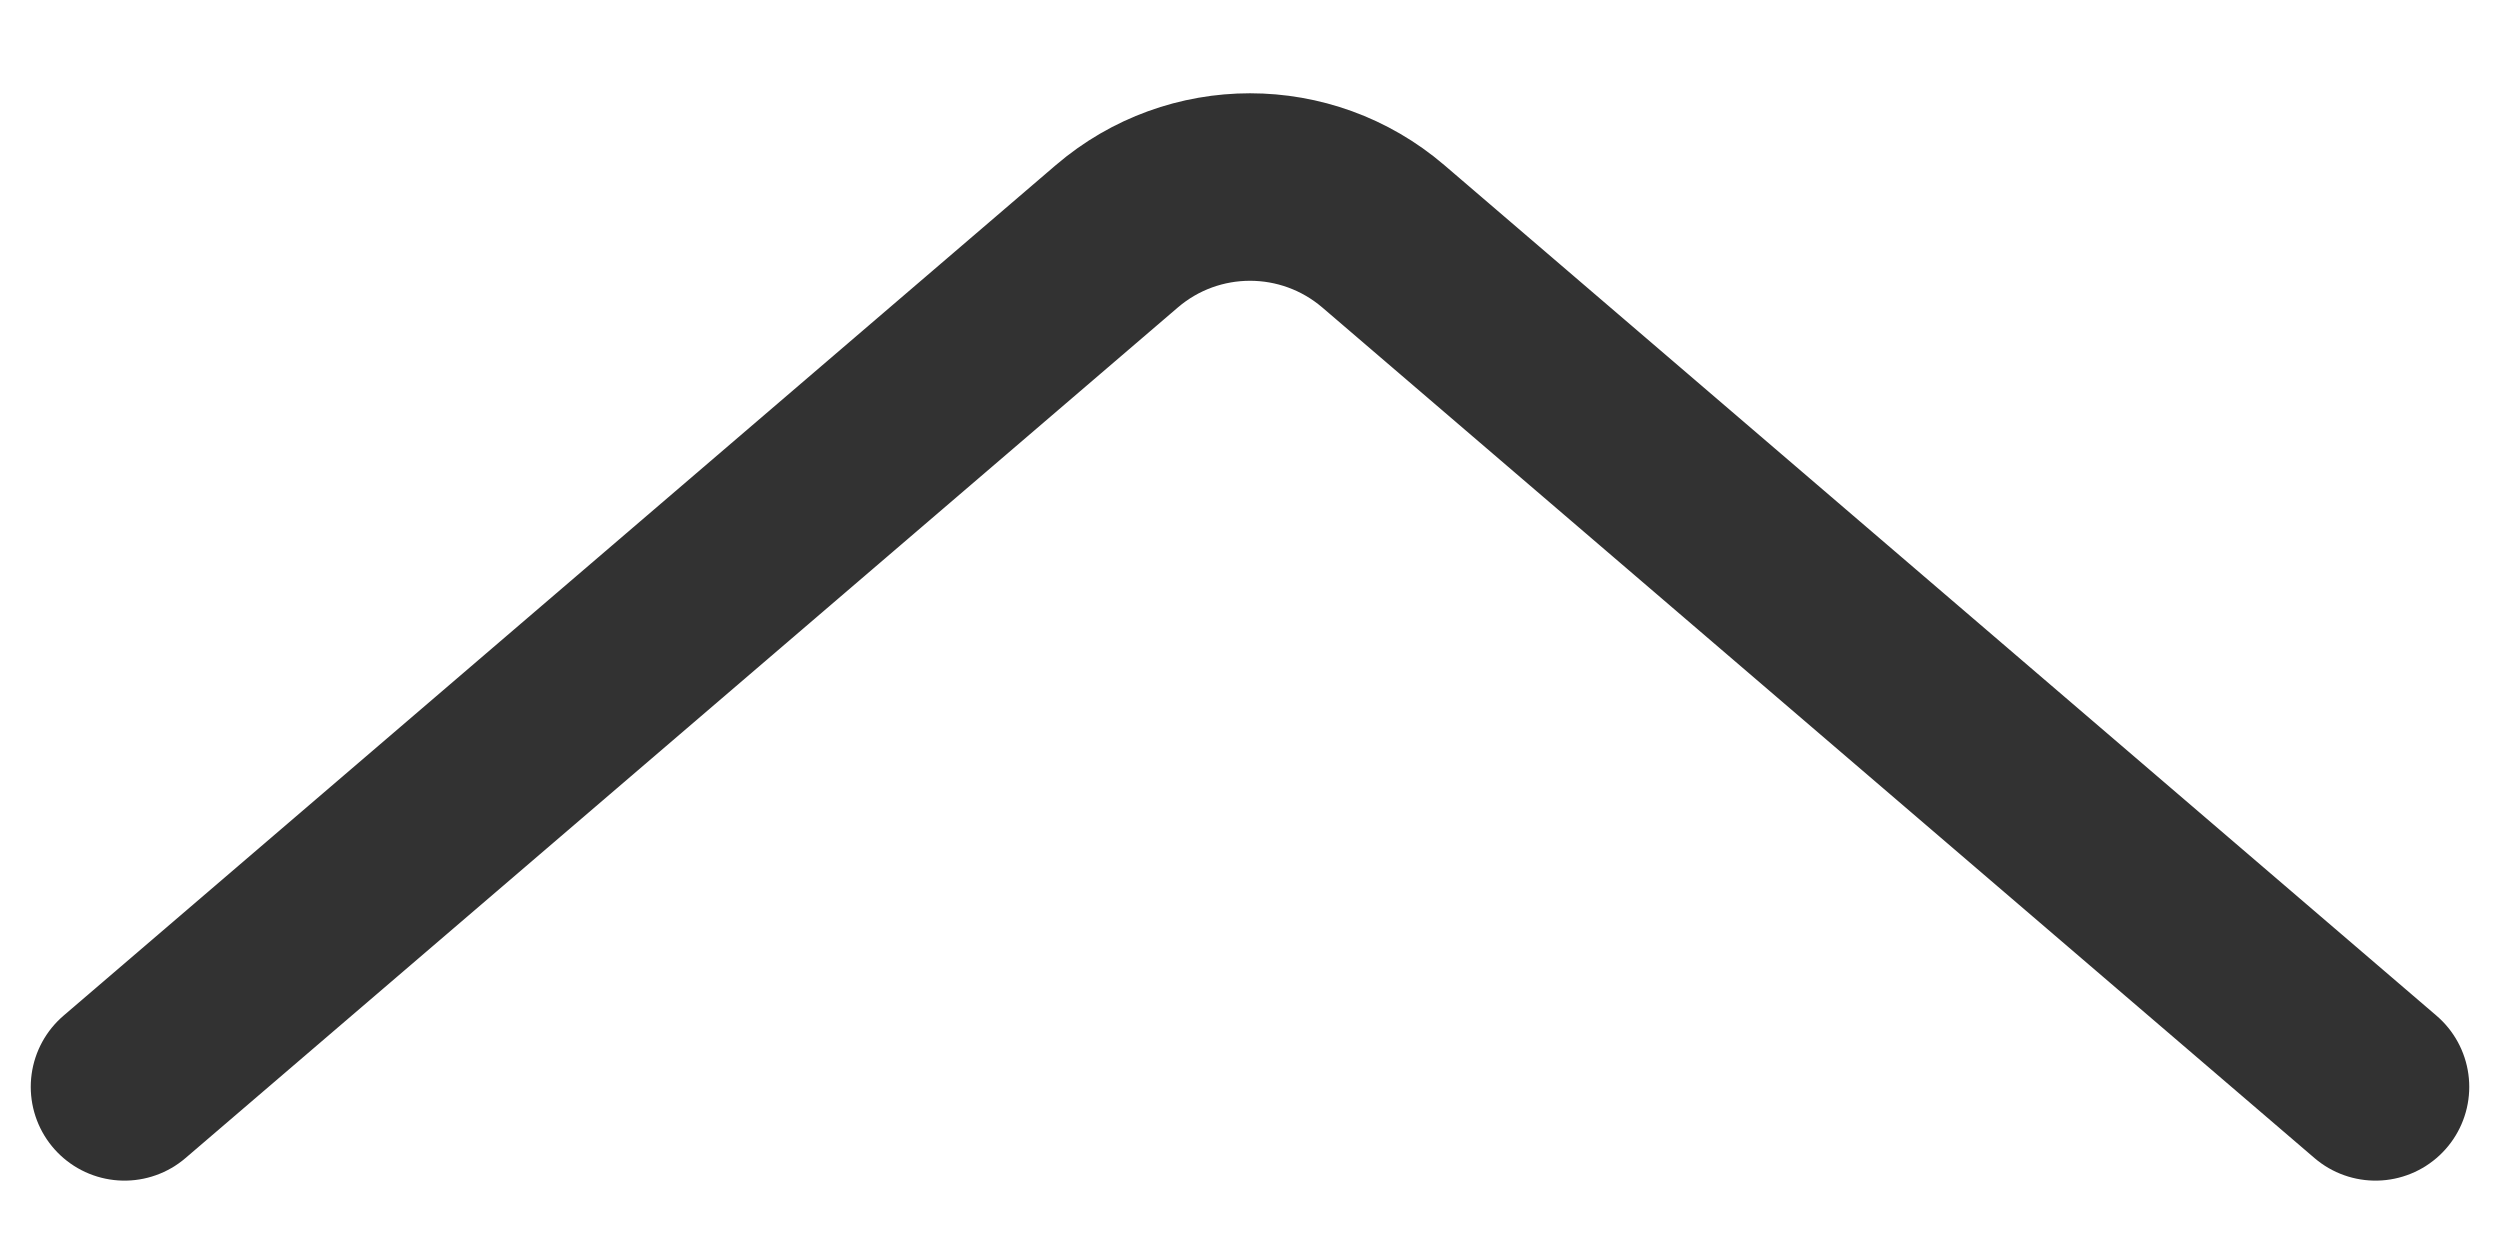 <?xml version="1.0" encoding="UTF-8" standalone="no"?><svg width='20' height='10' viewBox='0 0 20 10' fill='none' xmlns='http://www.w3.org/2000/svg'>
<path d='M0.996 8.695L8.935 1.89C9.548 1.365 10.452 1.365 11.066 1.89L19.004 8.695' stroke='#323232' stroke-width='1.5' stroke-linecap='round' stroke-linejoin='round'/>
</svg>
